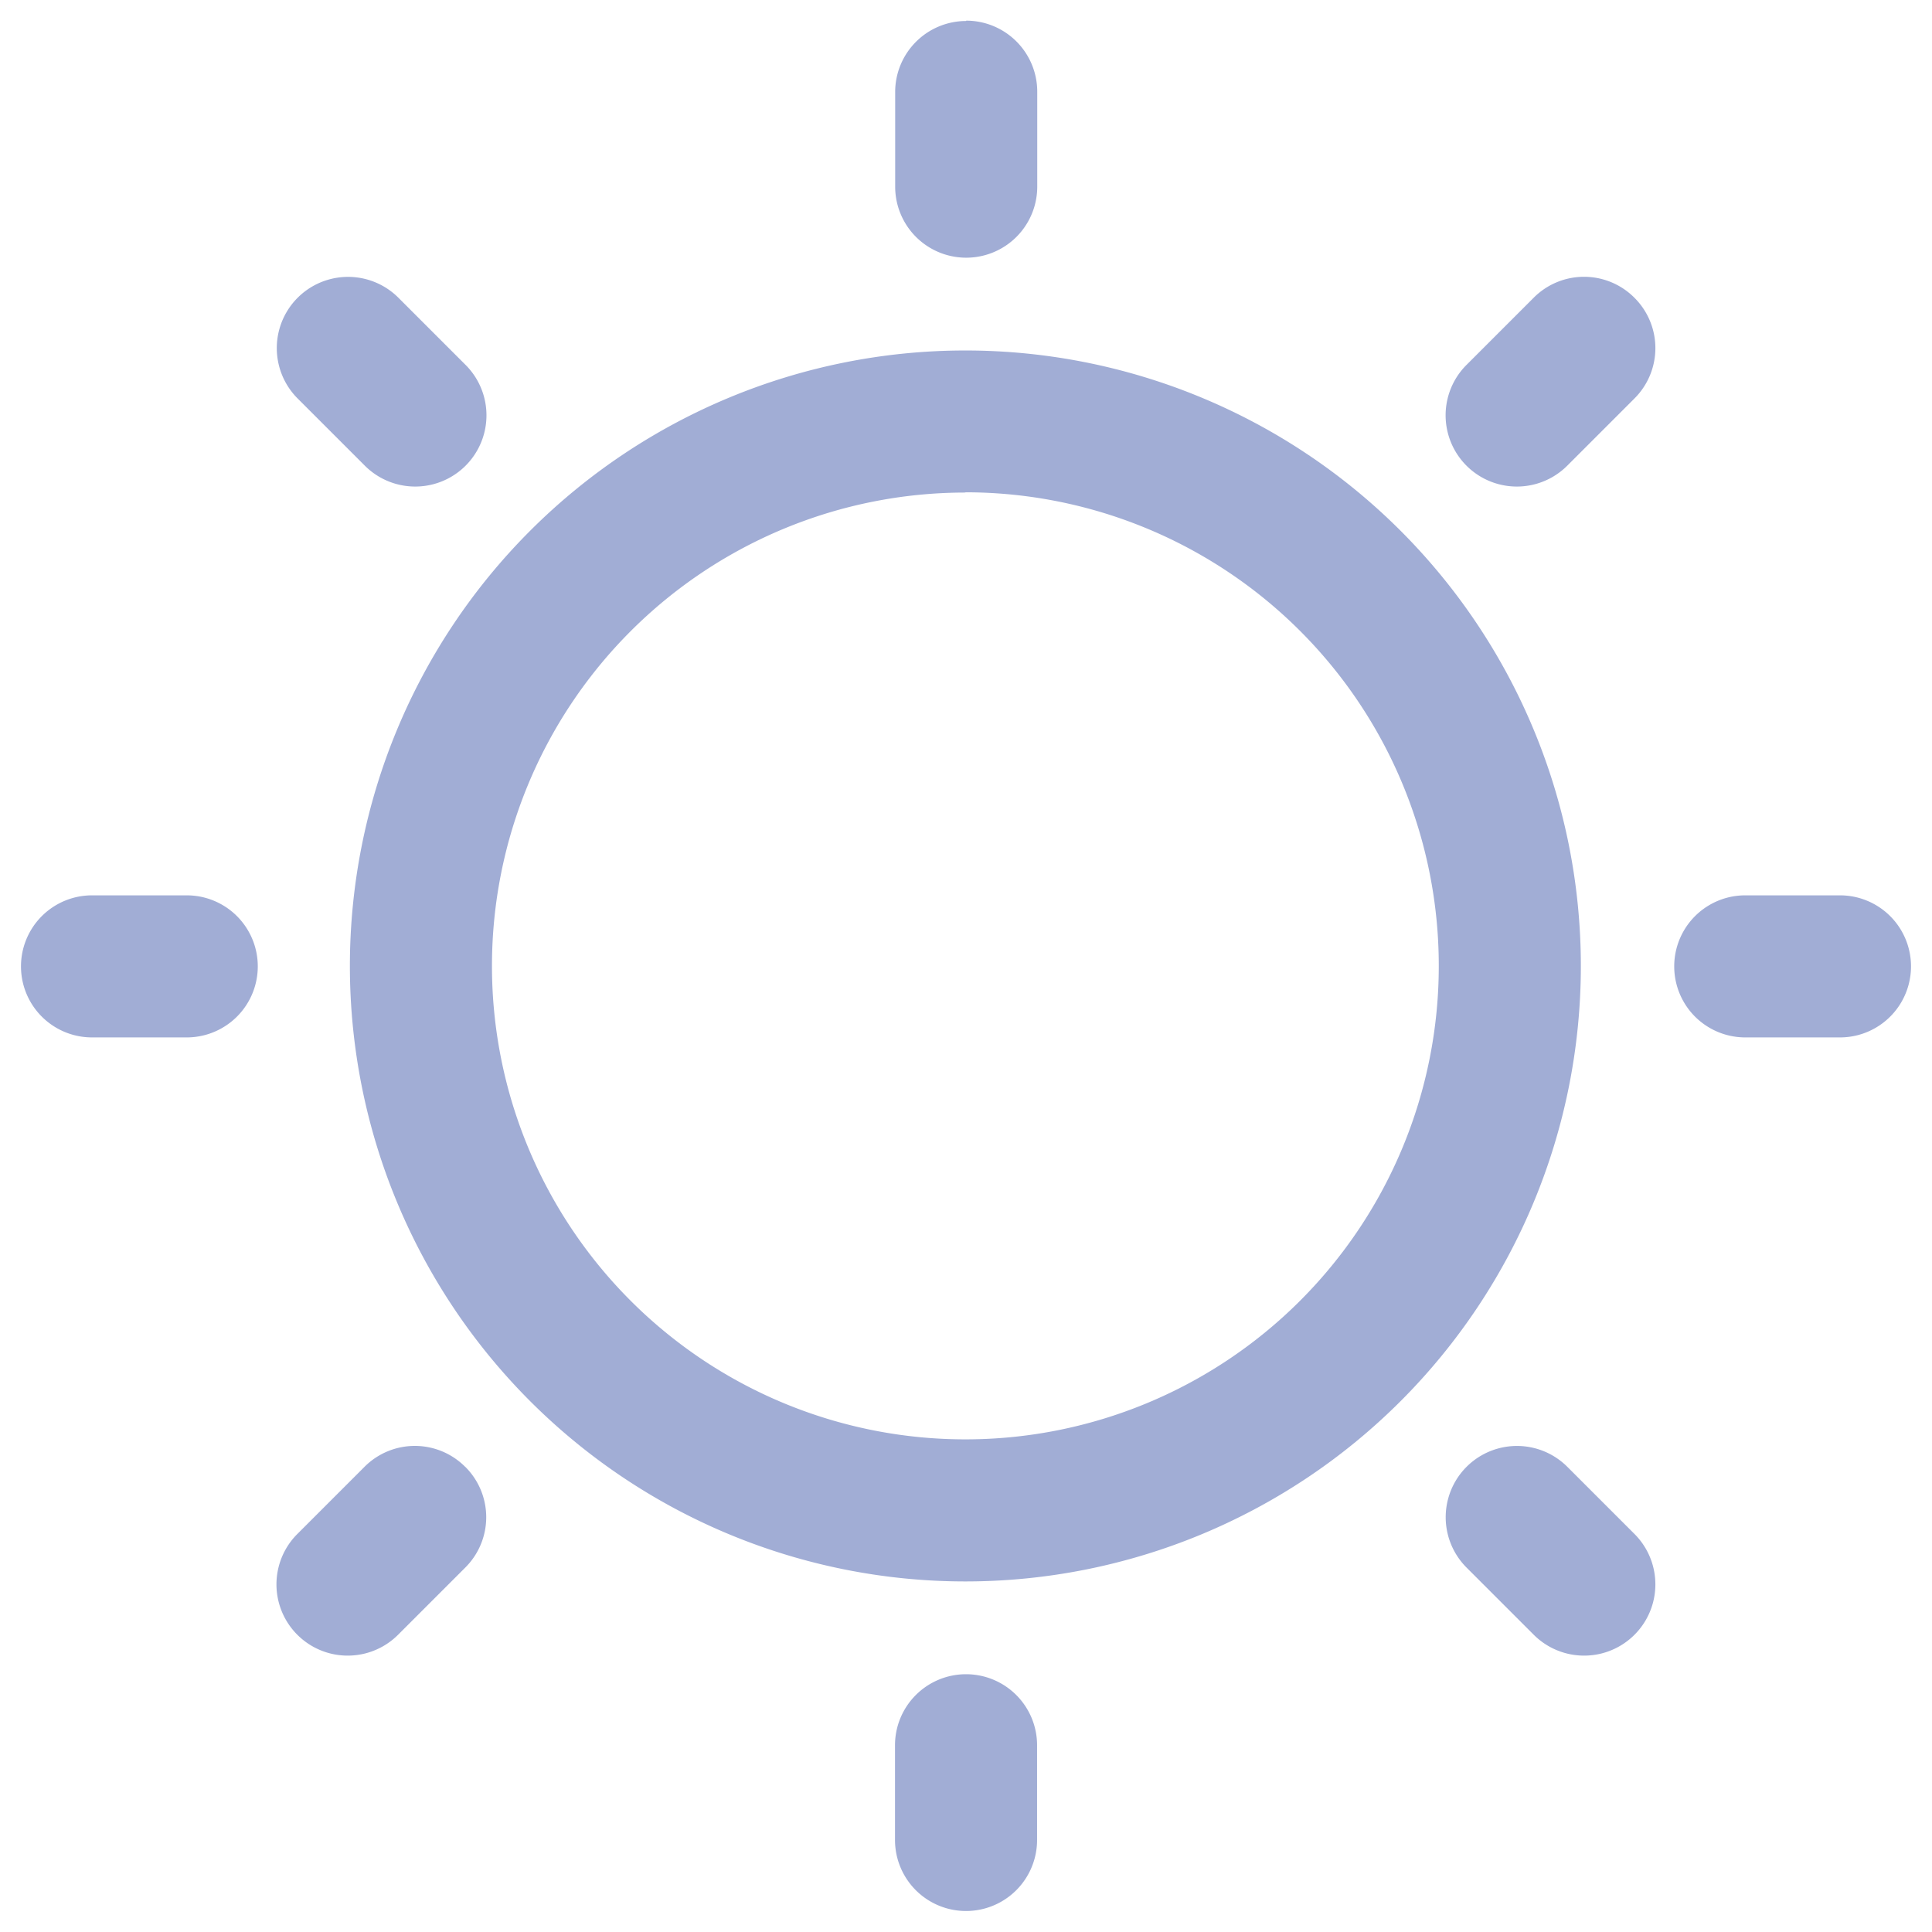 <svg xmlns="http://www.w3.org/2000/svg" width="23.009" height="23.009" viewBox="0 0 23.009 23.009"><defs><style></style></defs><path d="M97.74,105.876a.846.846,0,0,1,.846.846v1.128a.846.846,0,0,1-1.692,0v-1.128A.846.846,0,0,1,97.74,105.876Zm7.161-2.47.8.8a.846.846,0,1,1-1.2,1.2l-.8-.8a.846.846,0,1,1,1.2-1.2Zm-13.125,0a.846.846,0,0,1,0,1.2l-.8.8a.846.846,0,0,1-1.2-1.2l.8-.8A.846.846,0,0,1,91.775,103.406Zm5.956-13.295a7.33,7.33,0,1,1-7.33,7.33A7.33,7.33,0,0,1,97.732,90.111Zm0,1.692a5.638,5.638,0,1,0,5.638,5.638A5.638,5.638,0,0,0,97.732,91.8ZM108.148,96.6a.846.846,0,0,1,0,1.692h-1.128a.846.846,0,0,1,0-1.692Zm-19.689,0a.846.846,0,0,1,0,1.692H87.331a.846.846,0,1,1,0-1.692ZM105.7,89.483a.846.846,0,0,1,0,1.2l-.8.8a.846.846,0,0,1-1.2-1.2l.8-.8A.846.846,0,0,1,105.7,89.483Zm-14.72,0,.8.8a.846.846,0,1,1-1.2,1.2l-.8-.8a.846.846,0,1,1,1.2-1.2Zm6.762-3.3a.846.846,0,0,1,.846.846V88.16a.846.846,0,0,1-1.692,0V87.032A.846.846,0,0,1,97.74,86.187Z" transform="translate(-86.235 -85.937)" fill="#A1ADD5"/></svg>